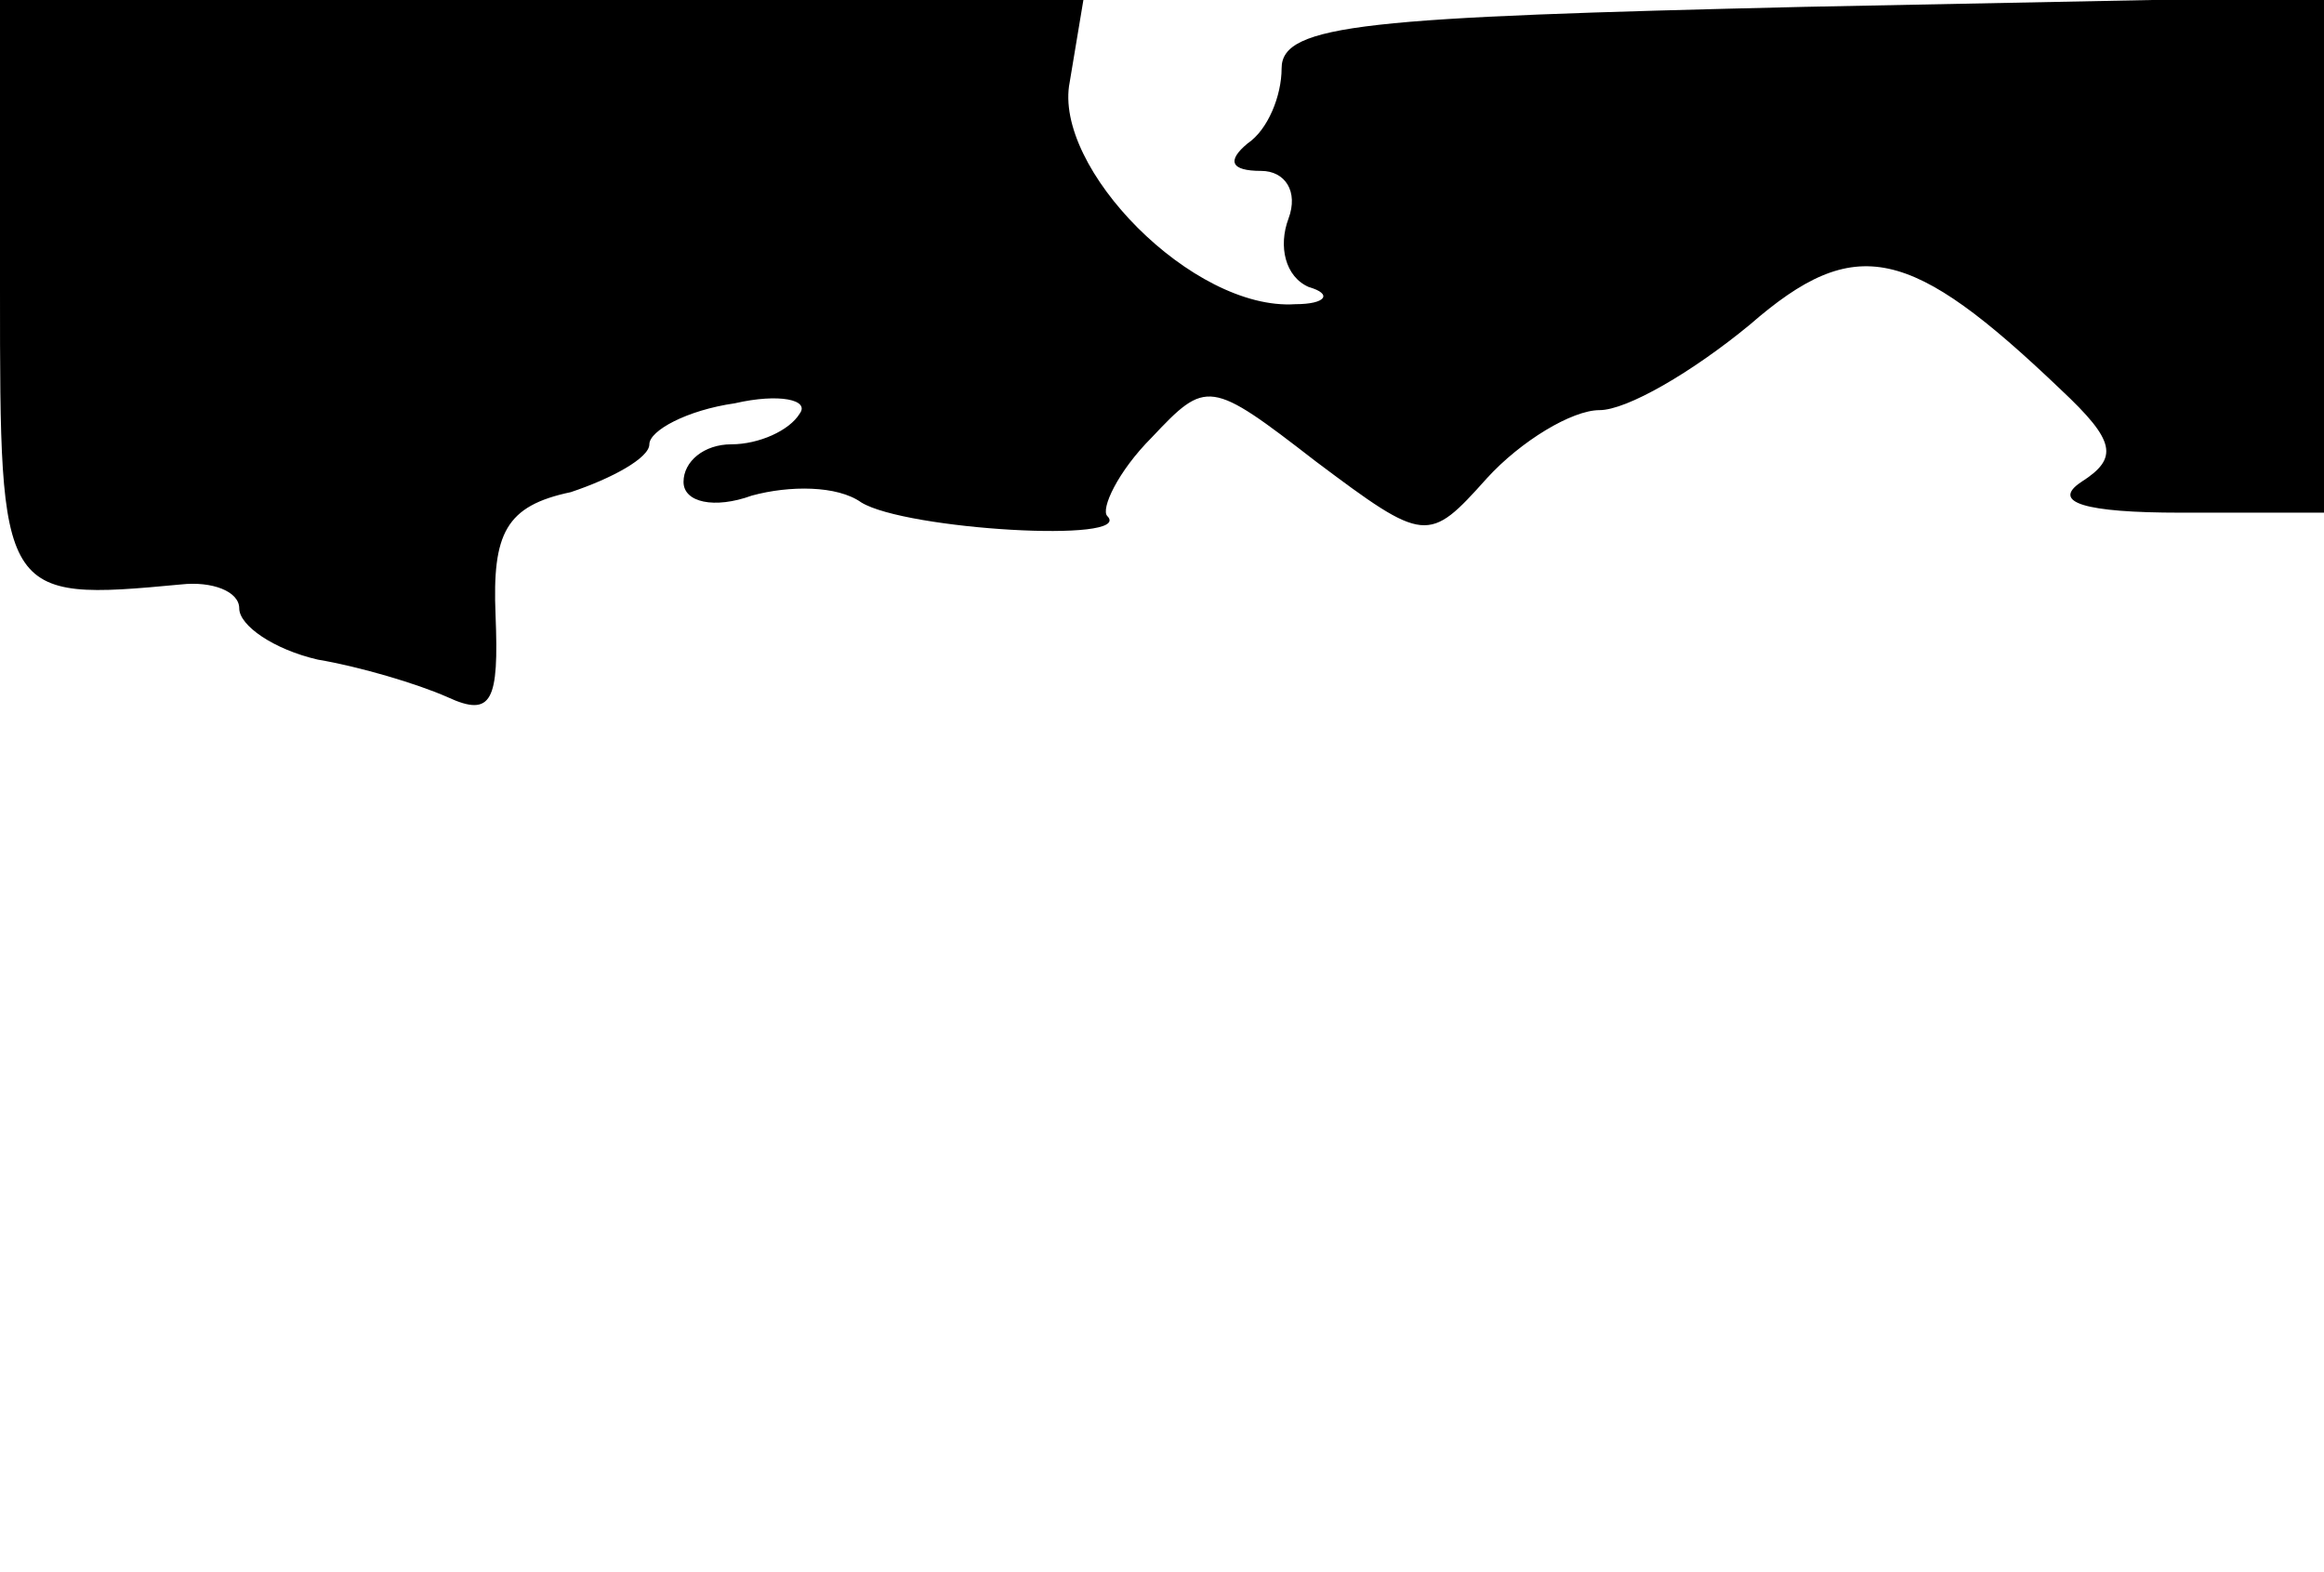 <?xml version="1.0" standalone="no"?>
<!DOCTYPE svg PUBLIC "-//W3C//DTD SVG 20010904//EN"
 "http://www.w3.org/TR/2001/REC-SVG-20010904/DTD/svg10.dtd">
<svg version="1.0" xmlns="http://www.w3.org/2000/svg"
 width="68pt" height="46pt" viewBox="0 0 68 46"
 preserveAspectRatio="xMidYMid meet">
<g transform="translate(0,46) scale(0.1,-0.1)"
fill="#000000" stroke="none">
<path d="M0 375 c0 -90 0 -91 53 -86 9 1 17 -2 17 -7 0 -5 10 -12 23 -15 12
-2 29 -7 38 -11 13 -6 15 -1 14 24 -1 24 3 32 22 36 12 4 23 10 23 14 0 4 11
10 25 12 13 3 22 1 19 -3 -3 -5 -12 -9 -20 -9 -8 0 -14 -5 -14 -11 0 -6 9 -8
20 -4 11 3 25 3 32 -2 13 -8 80 -12 72 -4 -2 2 3 13 13 23 16 17 17 17 48 -7
32 -24 33 -24 50 -5 10 11 25 20 33 20 8 0 27 11 44 25 31 27 47 23 91 -19 16
-15 17 -20 6 -27 -9 -6 1 -9 29 -9 l42 0 0 75 0 76 -152 -3 c-128 -3 -153 -5
-153 -18 0 -8 -4 -18 -10 -22 -6 -5 -5 -8 4 -8 7 0 11 -6 8 -14 -3 -8 -1 -17
6 -20 7 -2 5 -5 -4 -5 -30 -2 -71 40 -66 65 l4 24 -158 0 -159 0 0 -85z"/>
</g>
</svg>
